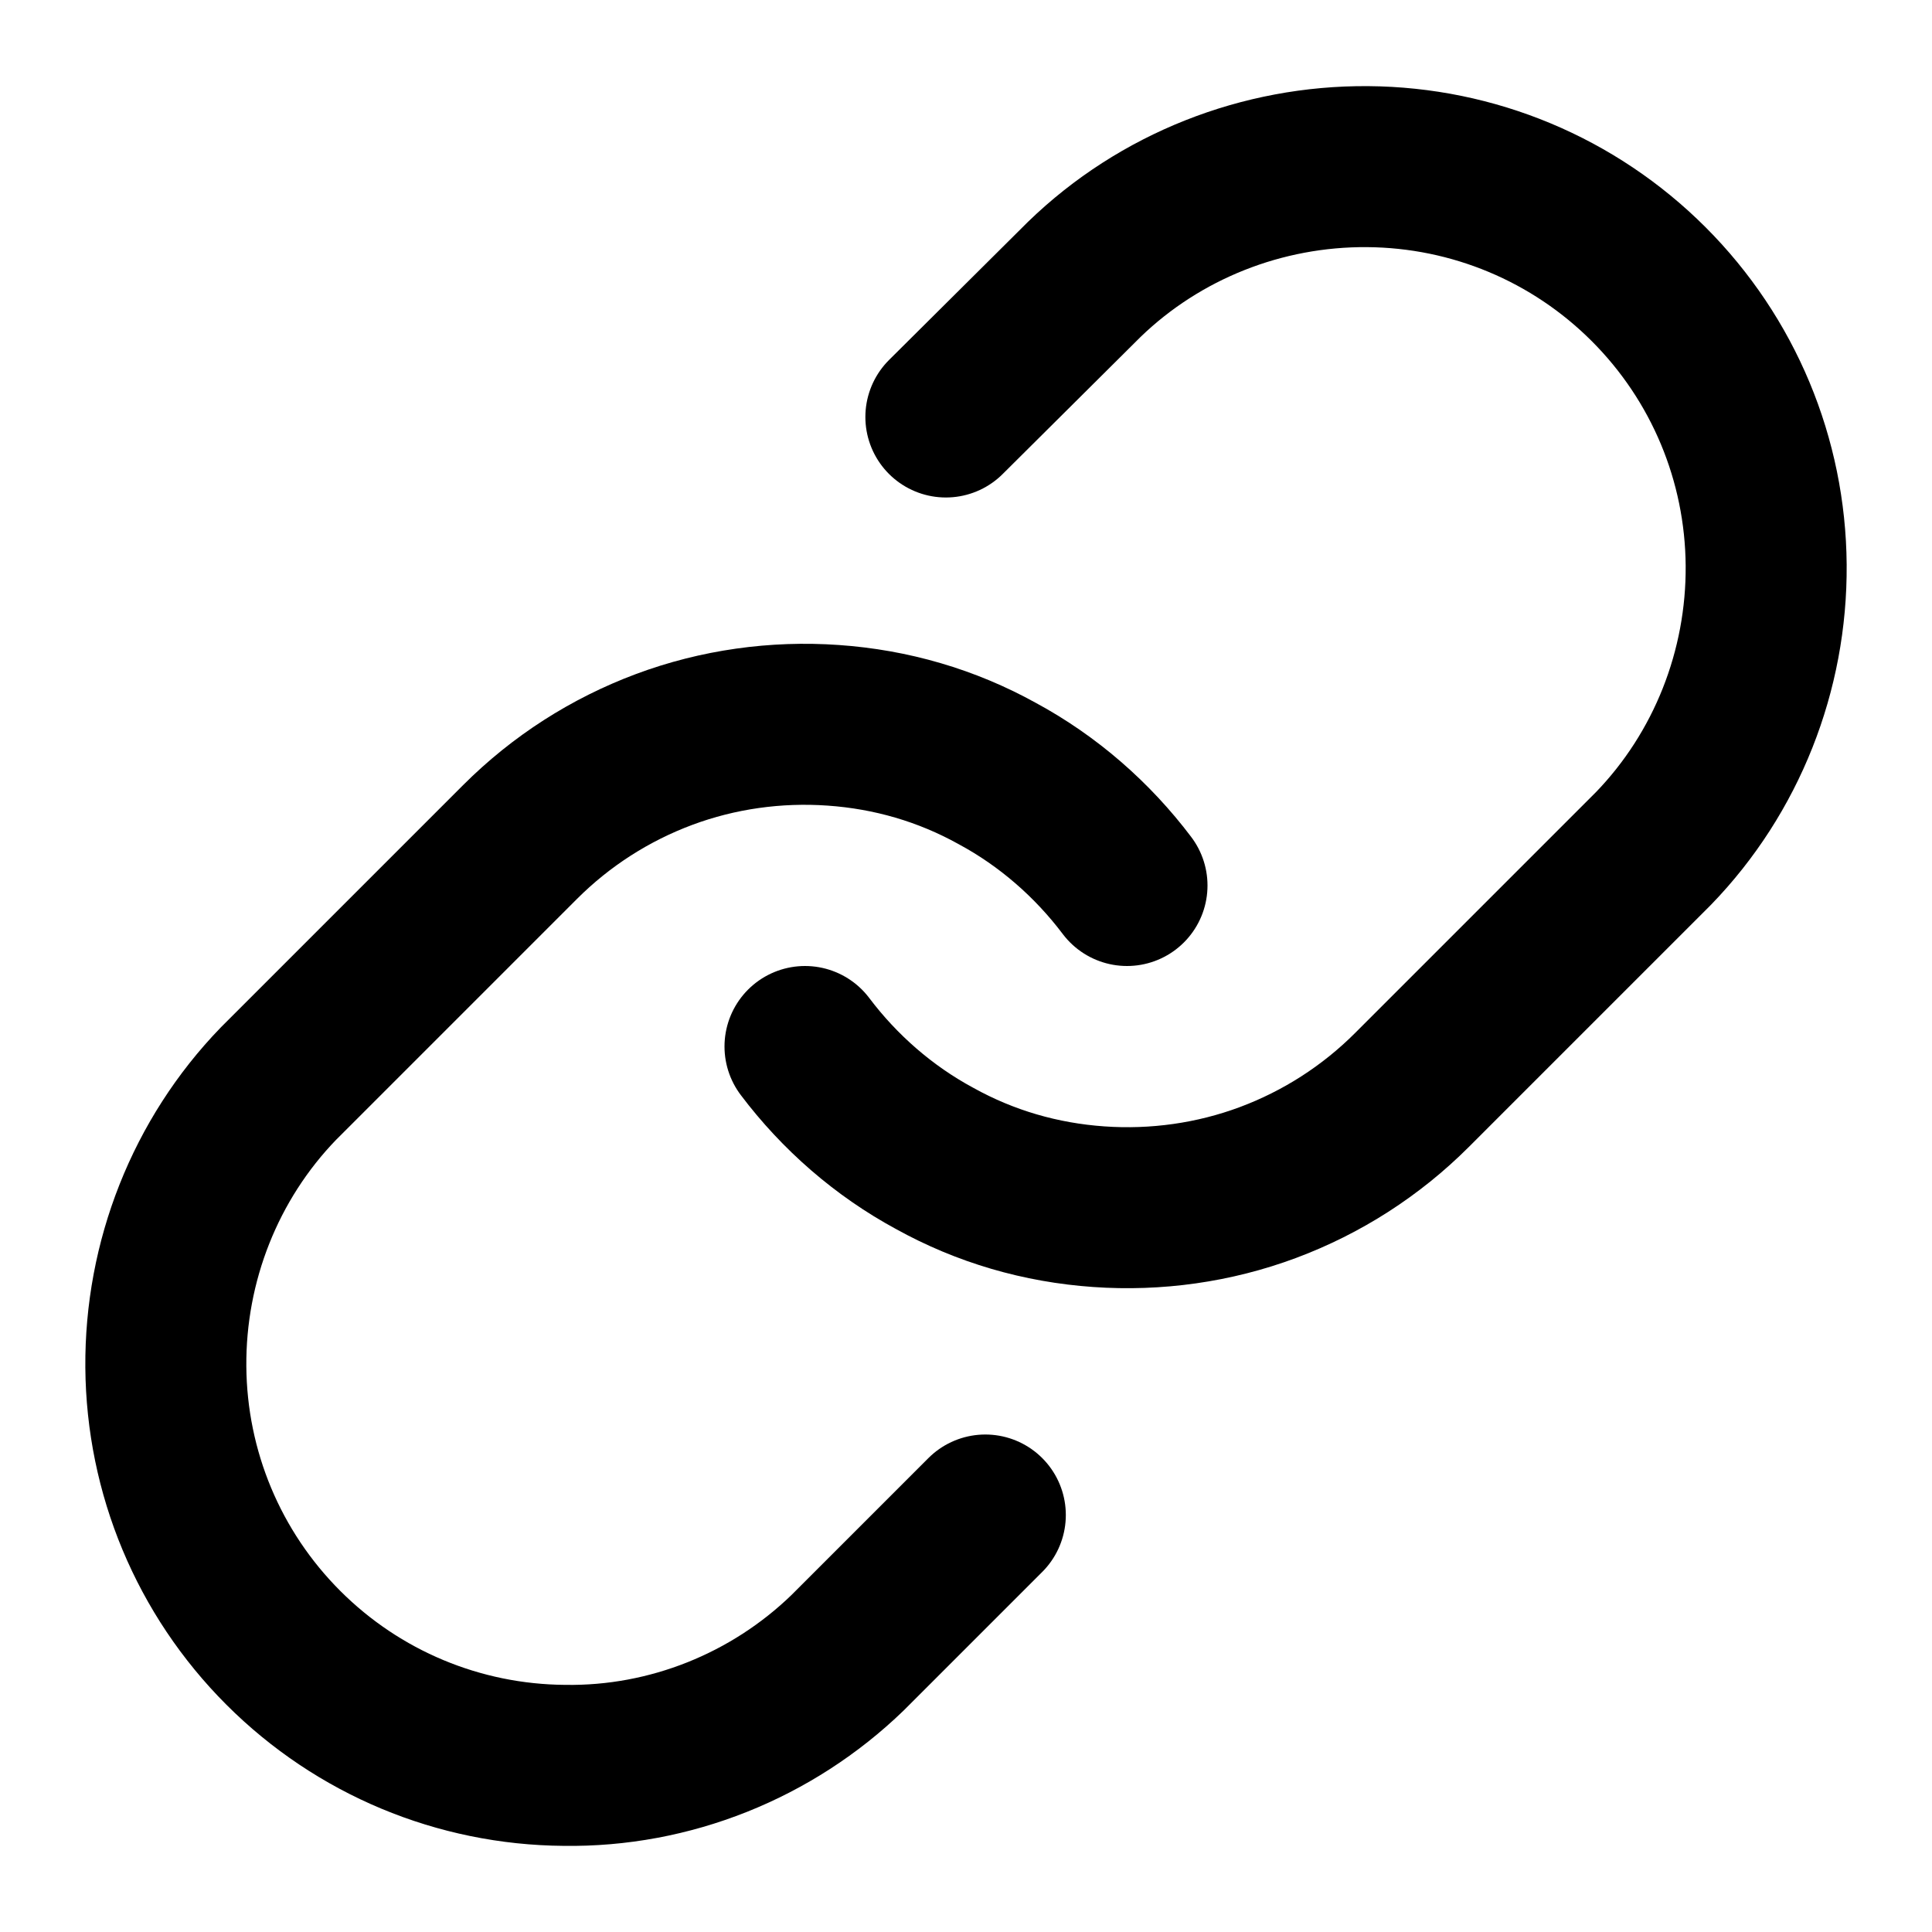 <svg fill="none" height="24" viewBox="0 0 24 24" width="24" xmlns="http://www.w3.org/2000/svg"><g stroke="#000" stroke-linecap="round" stroke-linejoin="round" stroke-width="2"><path d="m10 13c.43.57.98 1.05 1.61 1.39.63.35 1.32.55 2.04.6.71.05 1.43-.05 2.1-.3s1.28-.64 1.79-1.15l3-3c.91-.94 1.41-2.21 1.4-3.52s-.53-2.56-1.46-3.49-2.18-1.45-3.49-1.46-2.58.49-3.52 1.4l-1.72 1.71"/><path d="m14 11c-.43-.57-.98-1.05-1.61-1.39-.63-.35-1.32-.55-2.04-.6-.71-.05-1.43.05-2.1.3s-1.28.64-1.79 1.15l-3 3c-.91.94-1.41 2.21-1.4 3.52s.53 2.56 1.46 3.49 2.18 1.45 3.49 1.46c1.31.02 2.58-.49 3.52-1.4l1.71-1.71"/></g></svg>